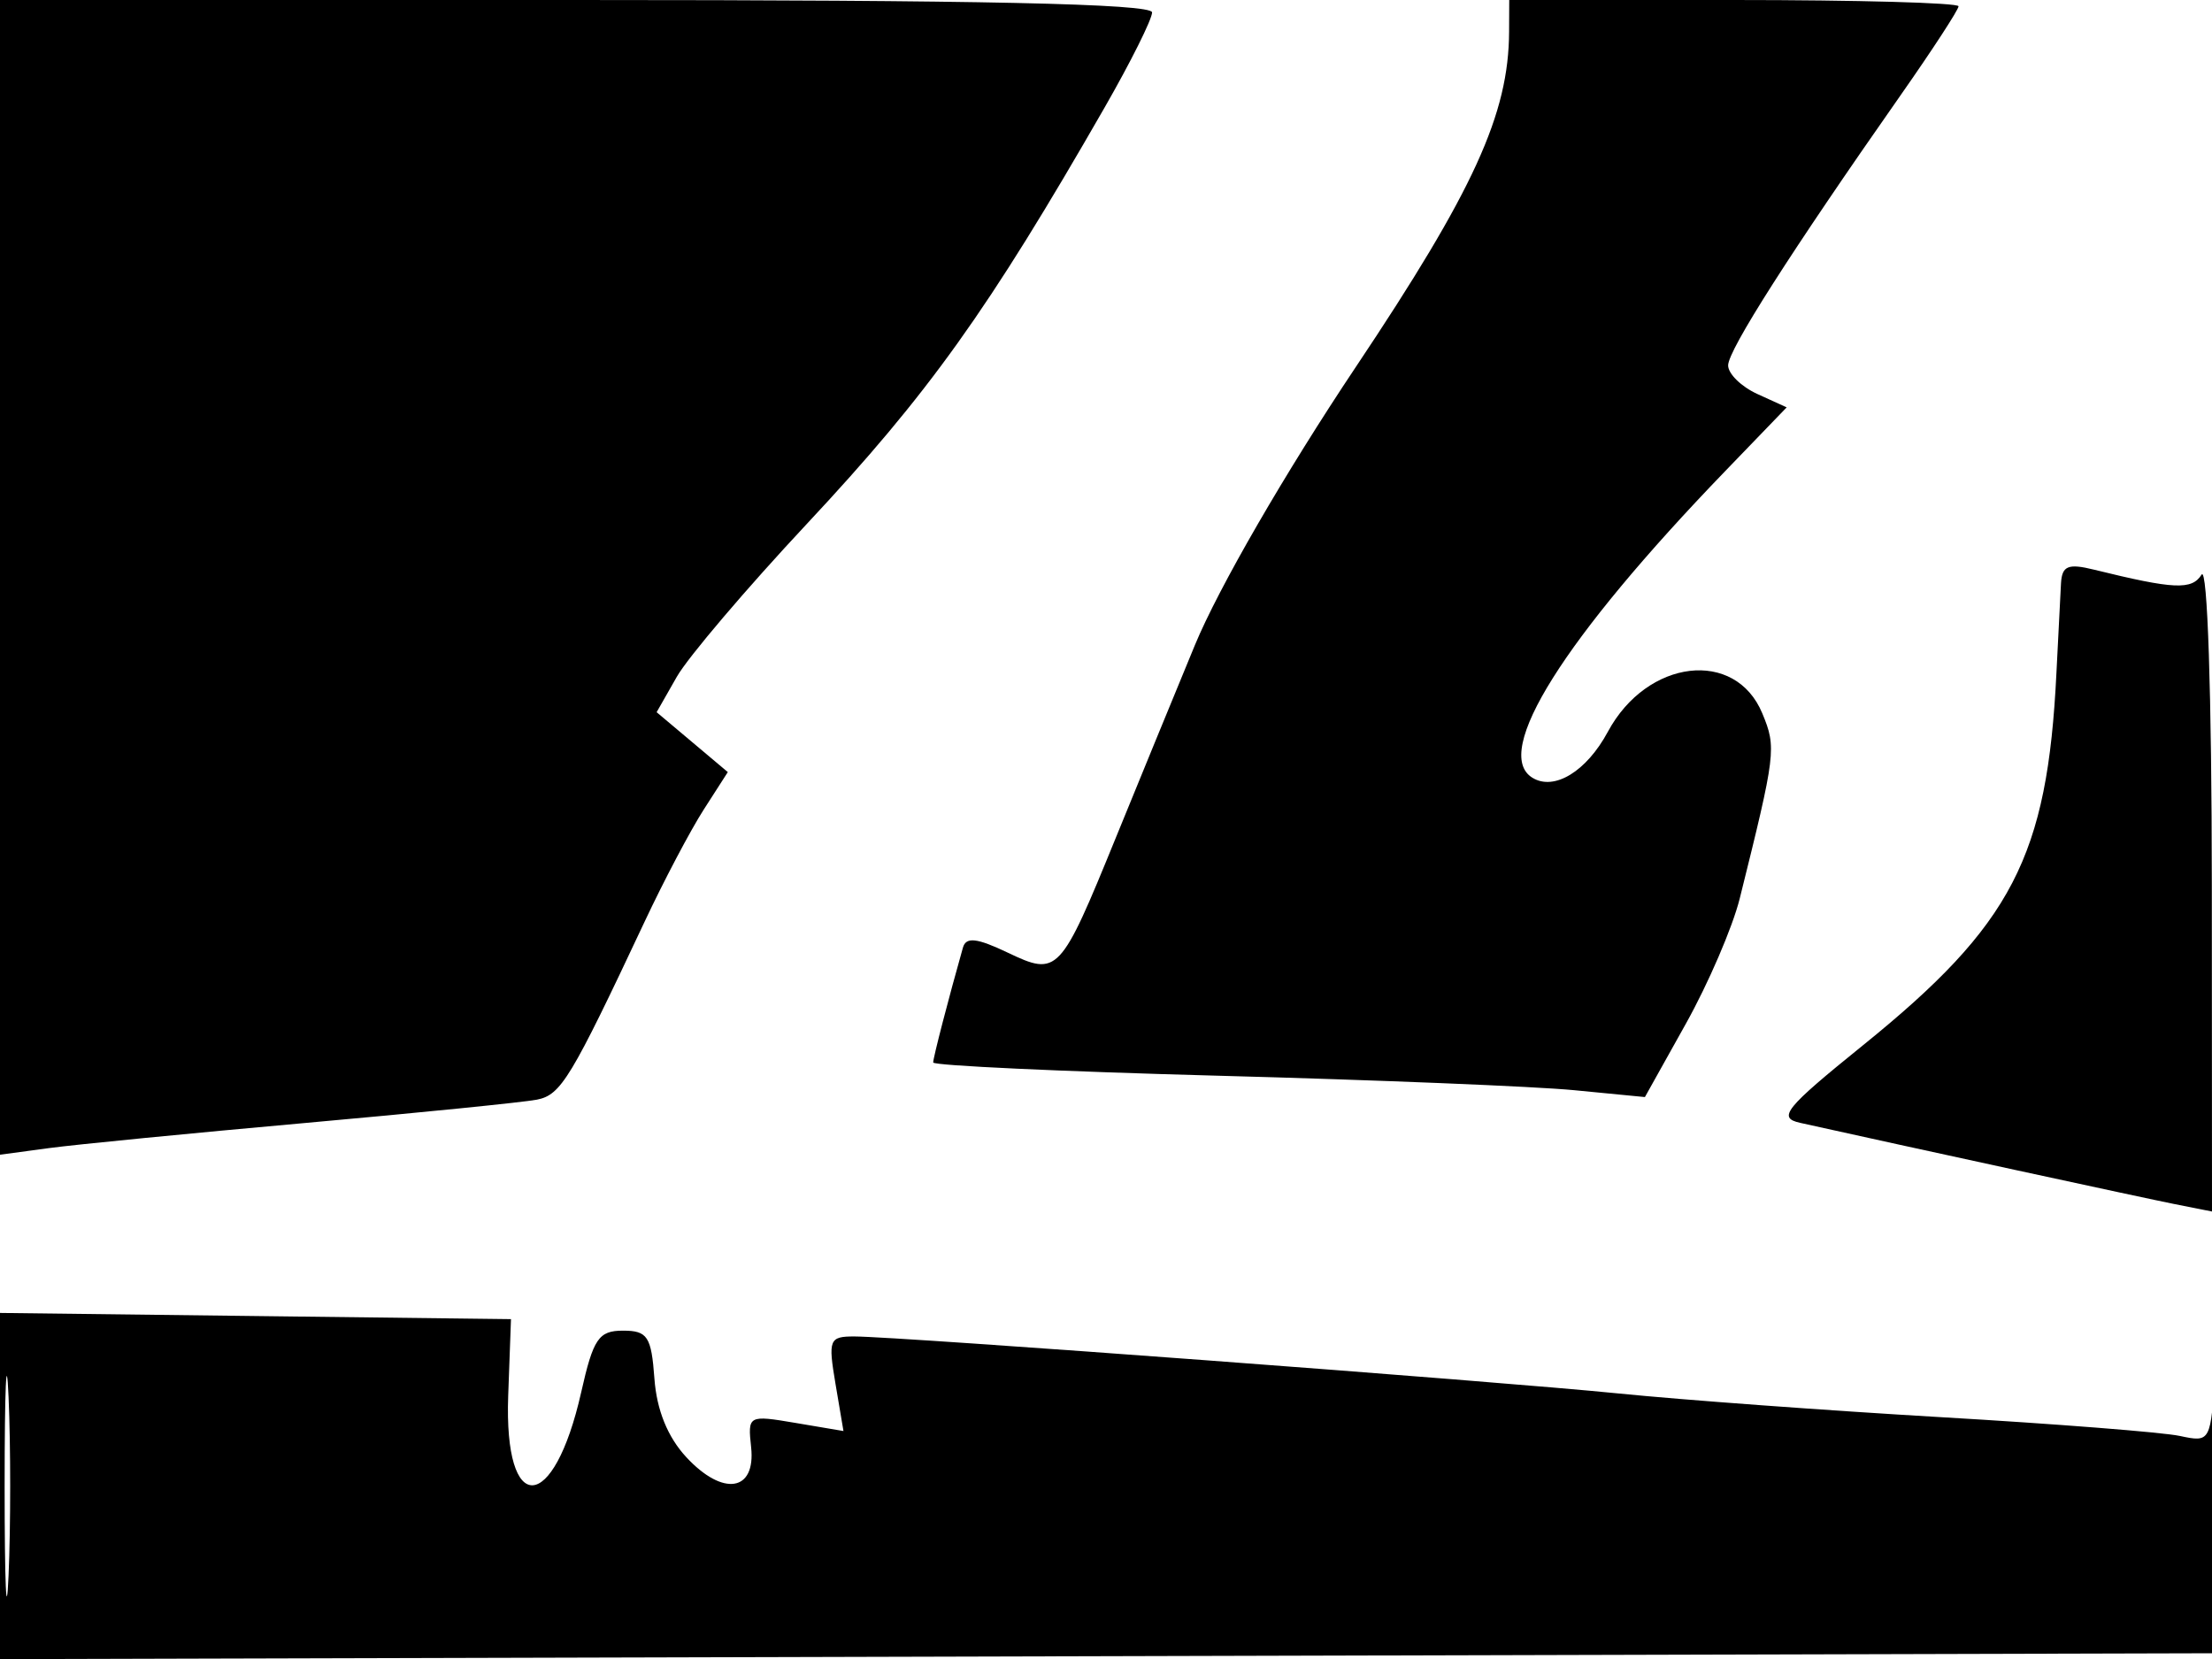 <svg xmlns="http://www.w3.org/2000/svg" width="192" height="144" viewBox="0 0 192 144" version="1.1">
	<path d="M 0 50.114 L 0 100.227 4.250 99.655 C 6.588 99.340, 16.600 98.359, 26.500 97.473 C 36.400 96.588, 45.446 95.677, 46.601 95.450 C 48.693 95.038, 49.542 93.635, 55.952 80 C 57.632 76.425, 59.945 72.041, 61.091 70.259 L 63.174 67.017 60.084 64.417 L 56.995 61.818 58.747 58.745 C 59.711 57.054, 64.789 51.083, 70.032 45.475 C 80.609 34.162, 85.776 26.936, 95.883 9.326 C 98.147 5.380, 100 1.667, 100 1.076 C 100 0.322, 85.007 0, 50 0 L 0 0 0 50.114 M 130.988 2.750 C 130.957 9.906, 127.930 16.526, 117.670 31.874 C 111.565 41.008, 105.766 51.031, 103.714 56 C 101.782 60.675, 98.694 68.198, 96.851 72.718 C 92.028 84.545, 91.823 84.763, 87.471 82.688 C 84.792 81.410, 83.851 81.304, 83.582 82.251 C 82.334 86.656, 81 91.806, 81 92.222 C 81 92.491, 92.137 93.009, 105.750 93.372 C 119.363 93.735, 133.262 94.300, 136.638 94.628 L 142.777 95.224 146.330 88.862 C 148.285 85.363, 150.388 80.475, 151.005 78 C 154.148 65.374, 154.205 64.909, 152.968 61.923 C 150.632 56.283, 142.966 57.193, 139.562 63.514 C 137.704 66.965, 134.899 68.674, 133.009 67.506 C 129.495 65.334, 135.708 55.447, 149.710 40.929 L 155.083 35.359 152.541 34.201 C 151.144 33.564, 150 32.446, 150 31.716 C 150 30.389, 155.429 21.884, 164.951 8.294 C 167.728 4.331, 170 0.844, 170 0.544 C 170 0.245, 161.225 0, 150.500 0 L 131 0 130.988 2.750 M 178.893 50.633 C 178.834 51.660, 178.656 55.157, 178.497 58.404 C 177.715 74.373, 174.655 80.265, 161.704 90.730 C 154.925 96.209, 154.266 97.021, 156.247 97.461 C 165.481 99.515, 186.097 103.988, 188.750 104.514 L 192 105.159 191.985 76.829 C 191.976 60.276, 191.606 49.074, 191.095 49.880 C 190.241 51.229, 188.710 51.158, 181.750 49.444 C 179.508 48.892, 178.980 49.112, 178.893 50.633 M 0 128.986 L 0 144.010 96.250 143.755 L 192.500 143.500 192.571 128 C 192.610 119.475, 192.475 115.361, 192.271 118.857 C 191.901 125.174, 191.882 125.210, 189.200 124.637 C 187.715 124.321, 178.400 123.588, 168.500 123.011 C 158.600 122.433, 146 121.507, 140.500 120.953 C 129.744 119.870, 78.024 116.011, 74.162 116.004 C 71.978 116, 71.870 116.270, 72.518 120.106 L 73.212 124.212 69.053 123.509 C 64.948 122.815, 64.898 122.843, 65.197 125.618 C 65.613 129.475, 62.752 129.915, 59.570 126.481 C 57.952 124.735, 57.002 122.395, 56.803 119.661 C 56.537 116.007, 56.204 115.500, 54.076 115.500 C 51.962 115.500, 51.497 116.186, 50.448 120.842 C 48.057 131.457, 43.729 131.668, 44.111 121.151 L 44.353 114.500 22.176 114.231 L 0 113.962 0 128.986 M 0.402 129 C 0.402 137.525, 0.556 141.012, 0.743 136.750 C 0.931 132.488, 0.931 125.513, 0.743 121.250 C 0.556 116.987, 0.402 120.475, 0.402 129" stroke="none" fill="black" fill-rule="evenodd"/>
</svg>